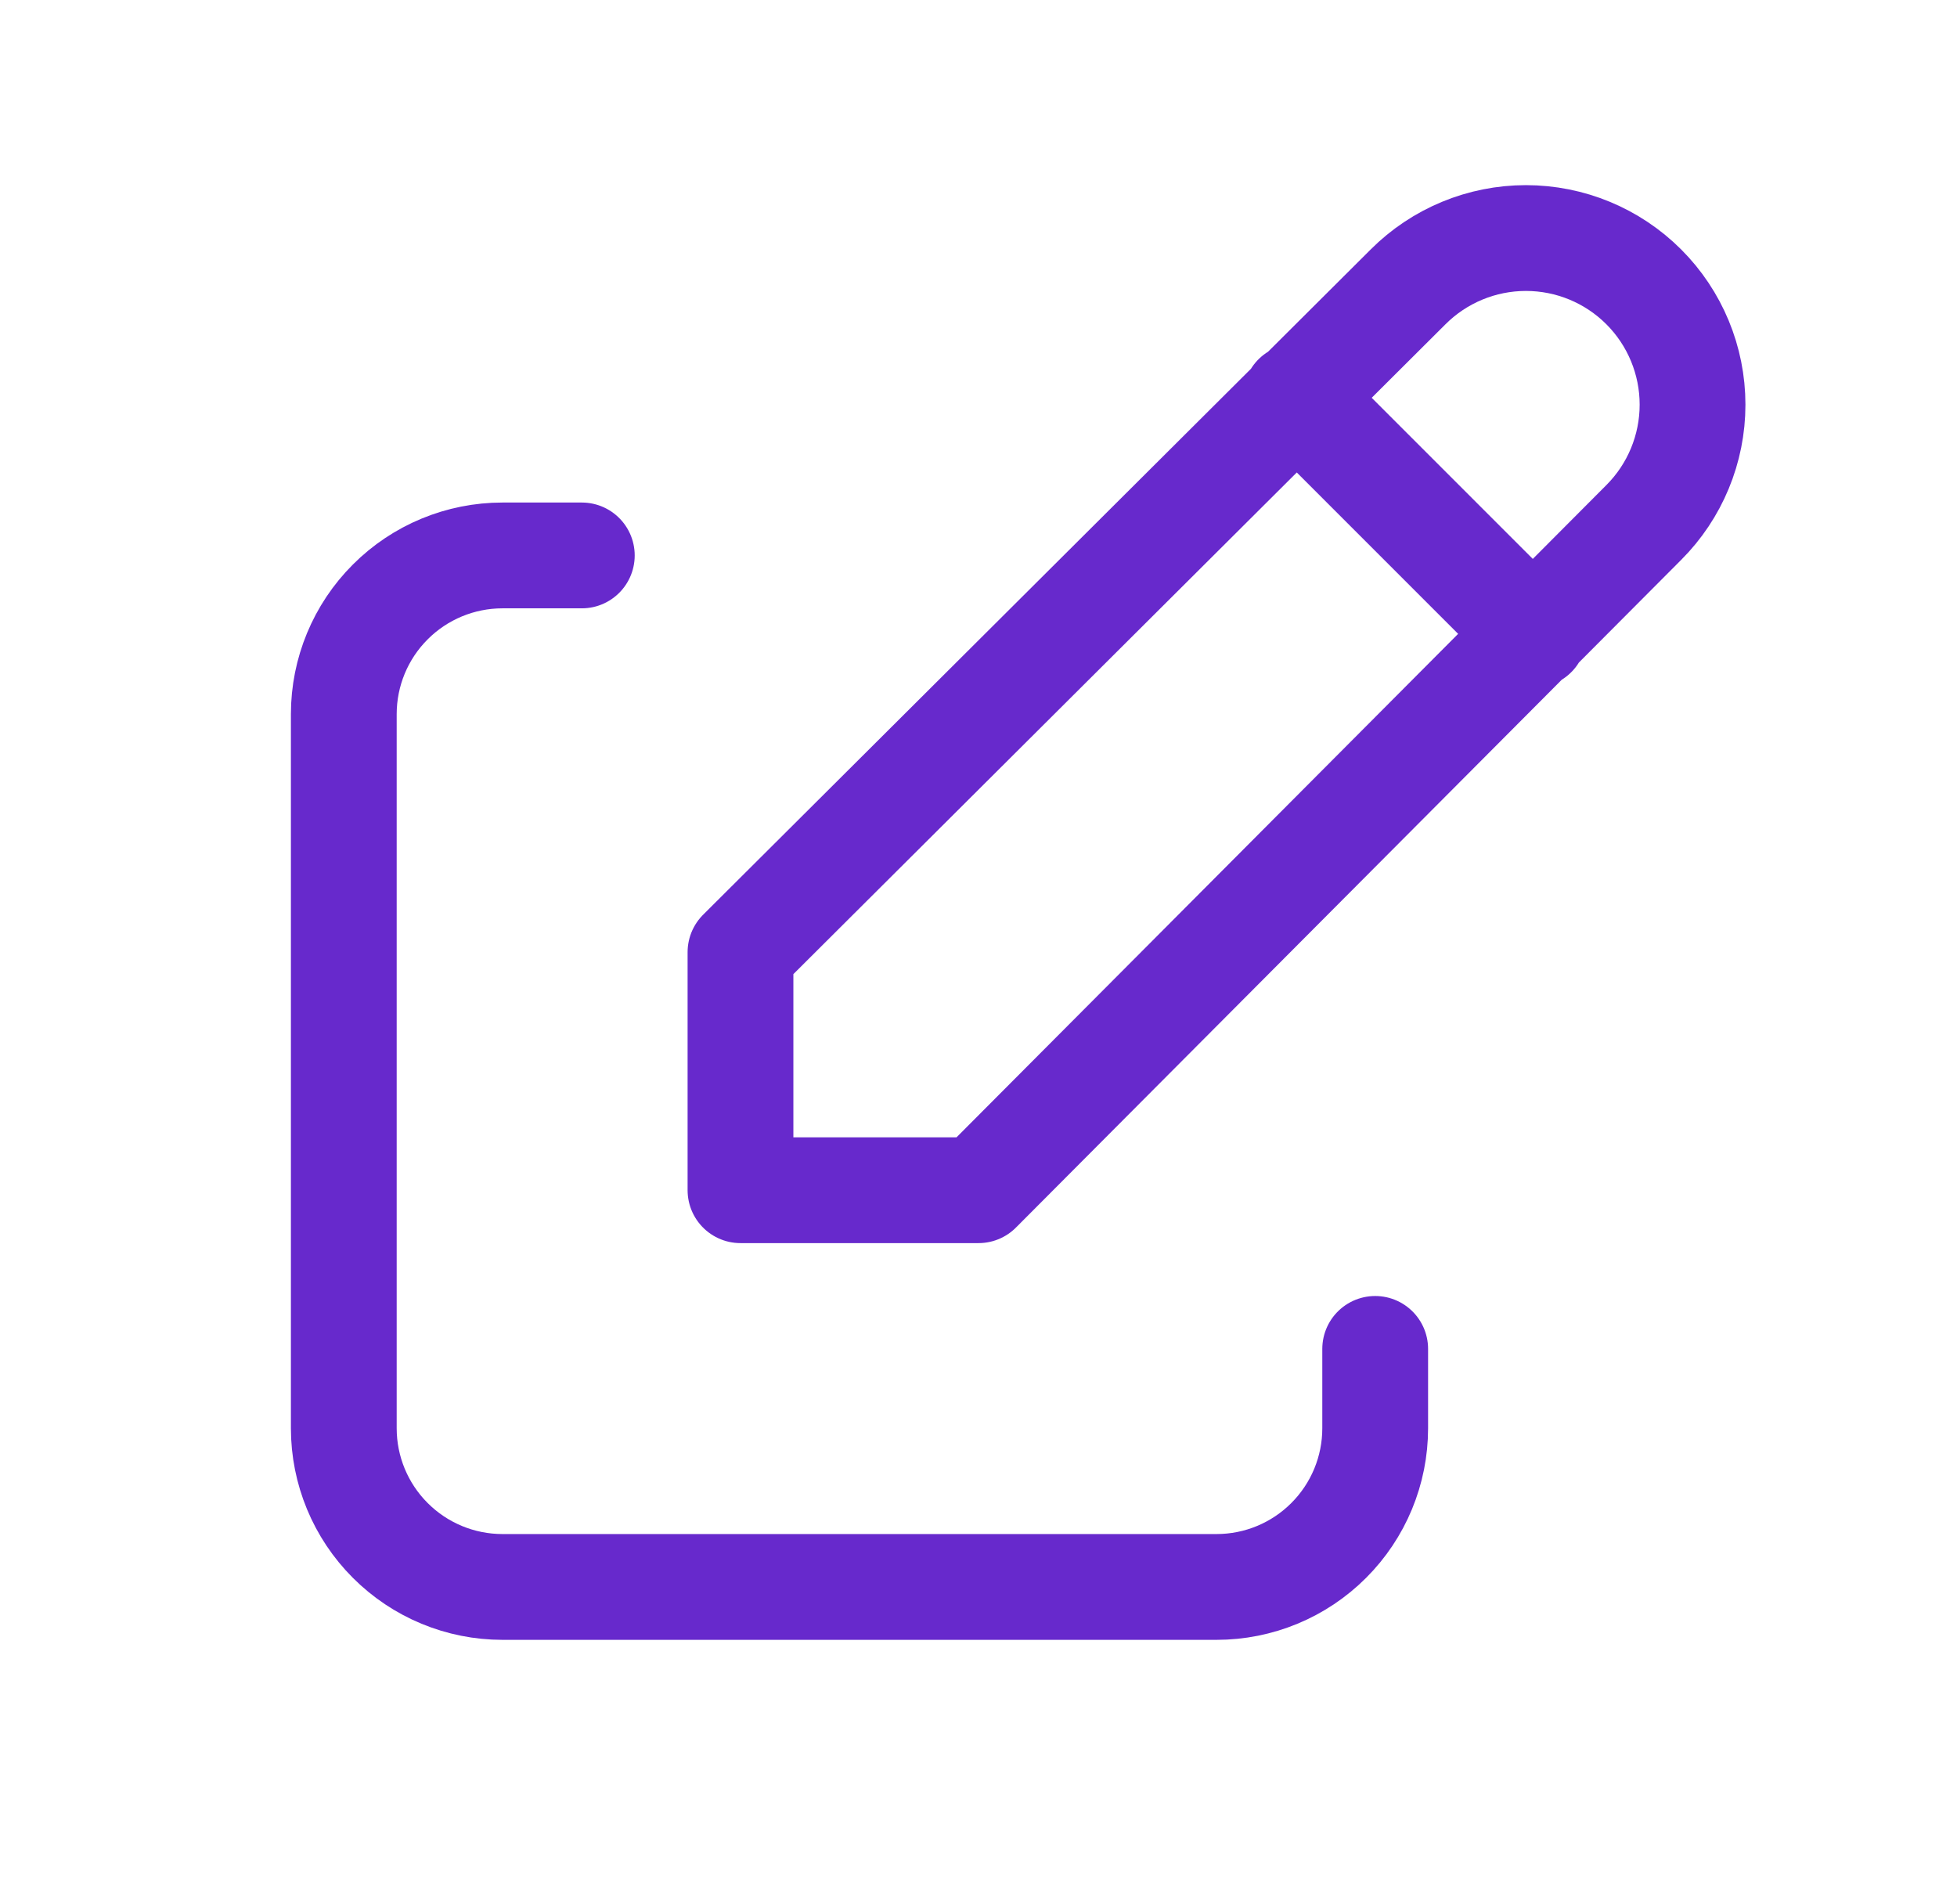 <svg width="37" height="36" viewBox="0 0 37 36" fill="none" xmlns="http://www.w3.org/2000/svg">
<path d="M11 10.5H9.5C8.704 10.5 7.941 10.816 7.379 11.379C6.816 11.941 6.5 12.704 6.5 13.5V27C6.5 27.796 6.816 28.559 7.379 29.121C7.941 29.684 8.704 30 9.5 30H23C23.796 30 24.559 29.684 25.121 29.121C25.684 28.559 26 27.796 26 27V25.5M24.5 7.5L29 12M31.078 9.877C31.668 9.287 32 8.485 32 7.65C32 6.815 31.668 6.013 31.078 5.423C30.487 4.832 29.686 4.5 28.85 4.5C28.015 4.5 27.213 4.832 26.622 5.423L14 18V22.5H18.5L31.078 9.877Z" stroke="#6729CC" stroke-width="2" stroke-linecap="round" stroke-linejoin="round"/>
</svg>

